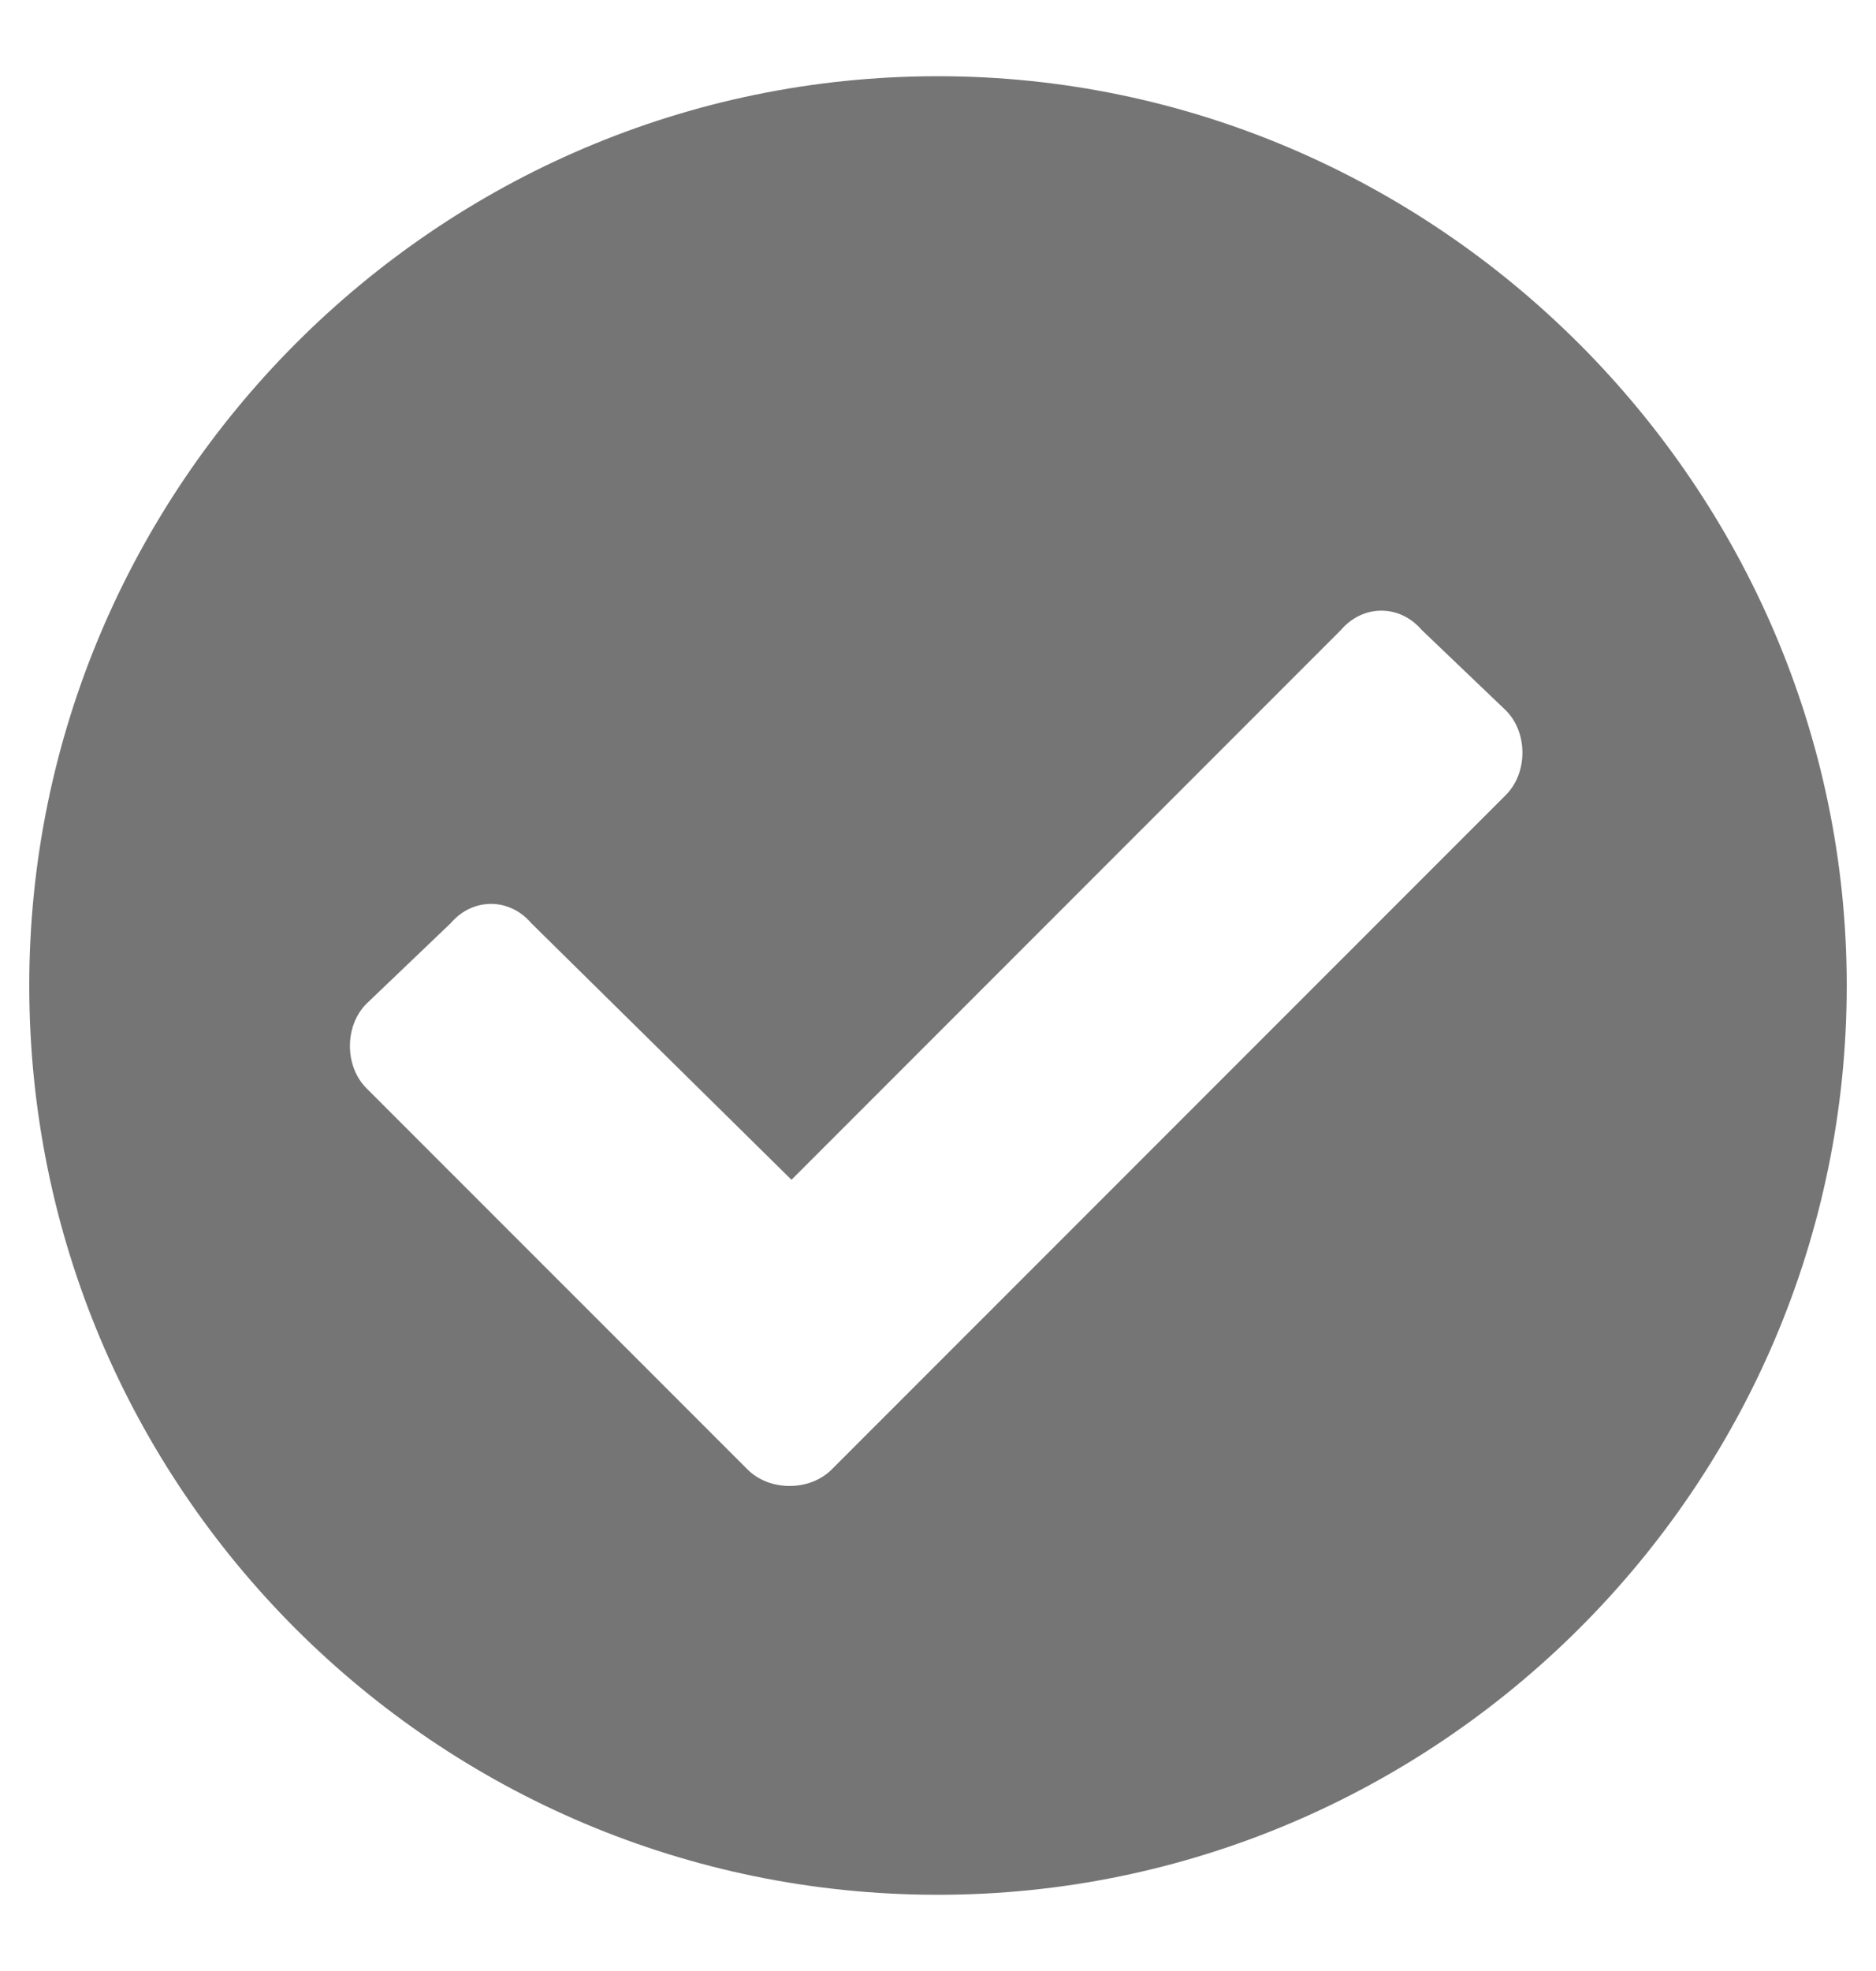 <svg width="20" height="21" viewBox="0 0 20 21" fill="none" xmlns="http://www.w3.org/2000/svg">
<path d="M19.688 10.5C19.688 15.852 15.312 20.188 10 20.188C4.648 20.188 0.312 15.852 0.312 10.5C0.312 5.188 4.648 0.812 10 0.812C15.312 0.812 19.688 5.188 19.688 10.5ZM8.867 15.656L16.055 8.469C16.289 8.234 16.289 7.805 16.055 7.57L15.156 6.711C14.922 6.438 14.531 6.438 14.297 6.711L8.438 12.57L5.664 9.836C5.43 9.562 5.039 9.562 4.805 9.836L3.906 10.695C3.672 10.93 3.672 11.359 3.906 11.594L7.969 15.656C8.203 15.891 8.633 15.891 8.867 15.656Z" fill="#757575"/>
</svg>
